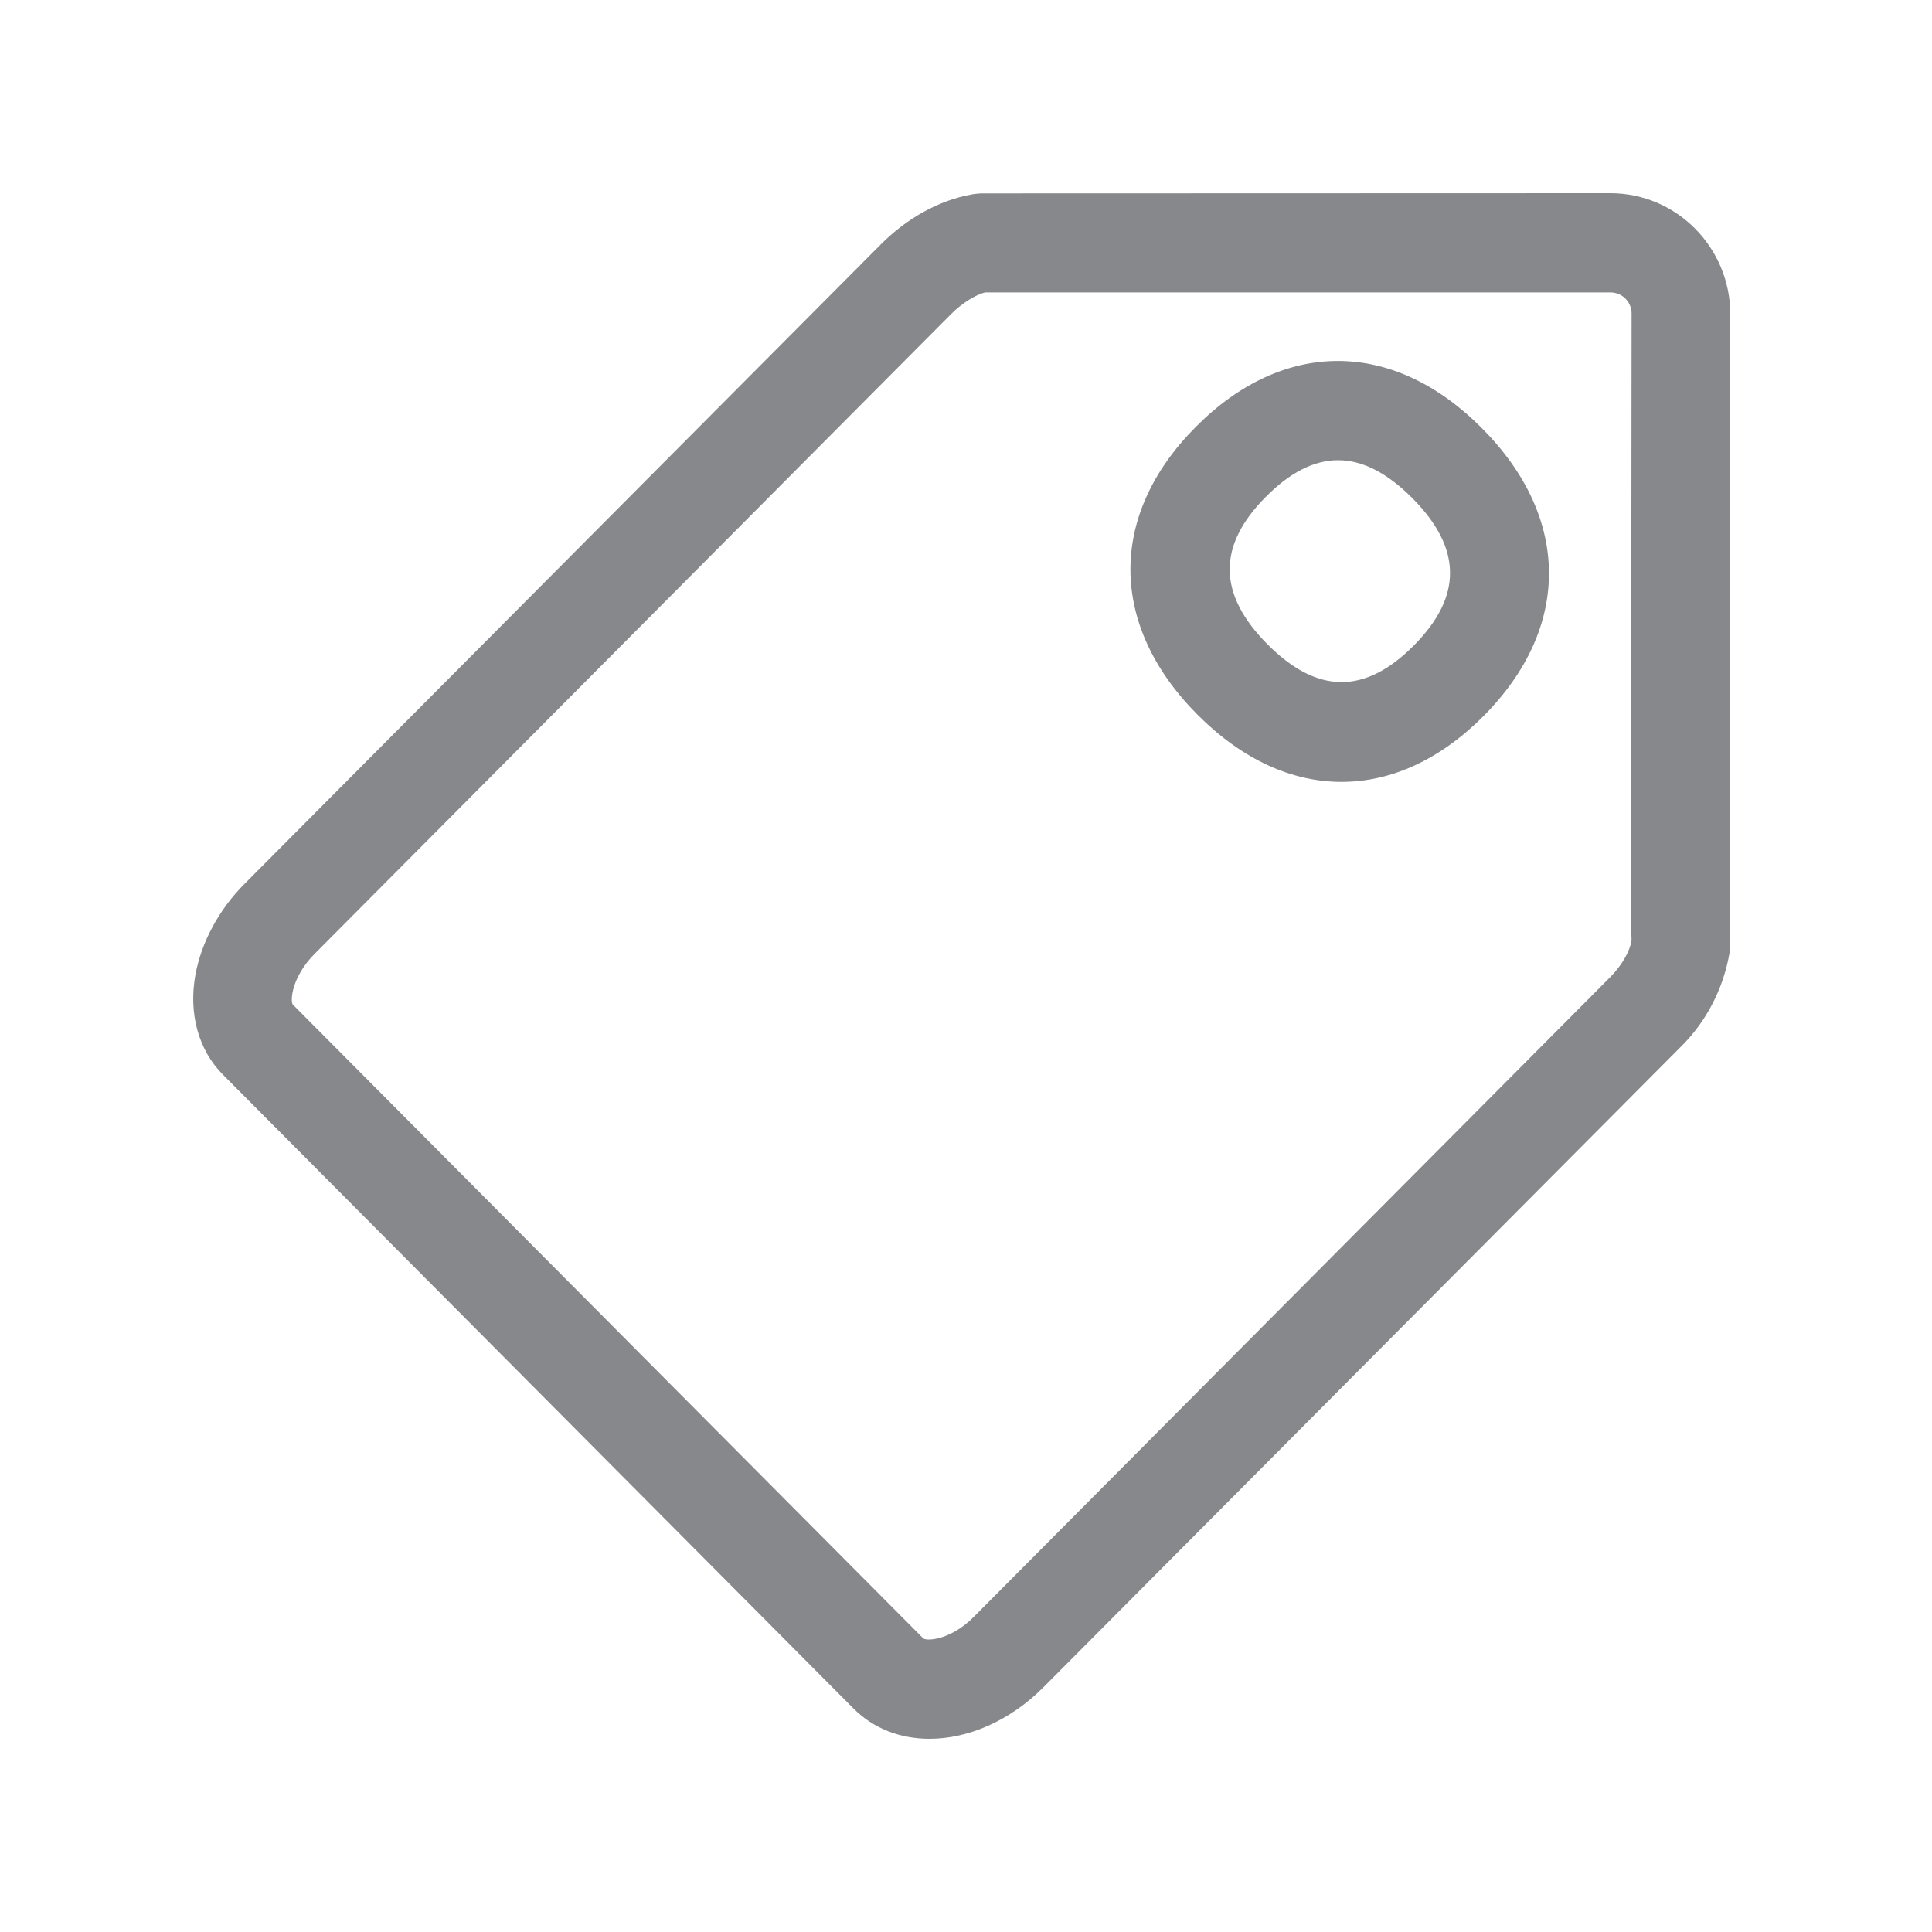 <svg width="20" height="20" viewBox="0 0 20 20" fill="none" xmlns="http://www.w3.org/2000/svg">
<path fill-rule="evenodd" clip-rule="evenodd" d="M16.666 10.118C16.788 9.995 16.872 9.852 16.89 9.731L16.884 9.581L16.89 3.245C16.89 3.125 16.793 3.027 16.671 3.027H10.198C10.11 3.047 9.96 3.134 9.84 3.257L3.256 9.875C3.021 10.112 3.003 10.357 3.03 10.398L9.557 16.96C9.602 16.994 9.854 16.969 10.082 16.736L16.666 10.118ZM17.912 3.248L17.907 9.567L17.912 9.738C17.912 9.761 17.907 9.836 17.905 9.859C17.841 10.235 17.662 10.581 17.391 10.845L10.805 17.463C10.454 17.816 10.021 18 9.623 18C9.324 18 9.046 17.898 8.835 17.686L2.308 11.125C2.054 10.87 1.95 10.492 2.023 10.089C2.086 9.752 2.265 9.417 2.532 9.149L9.118 2.53C9.39 2.257 9.72 2.075 10.053 2.014C10.069 2.009 10.141 2.002 10.155 2.002L16.671 2C17.355 2 17.909 2.56 17.912 3.248ZM14.635 6.683C15.14 6.175 15.136 5.677 14.622 5.158C14.361 4.896 14.106 4.764 13.852 4.764C13.603 4.764 13.354 4.891 13.105 5.142C12.6 5.649 12.605 6.148 13.118 6.667C13.633 7.186 14.128 7.193 14.635 6.683ZM12.38 4.418C13.288 3.505 14.425 3.509 15.342 4.434C16.261 5.358 16.265 6.499 15.358 7.412C14.905 7.867 14.398 8.094 13.888 8.094C13.372 8.094 12.858 7.862 12.396 7.398C11.477 6.474 11.47 5.331 12.38 4.418Z" fill="#86888C"/>
</svg>
